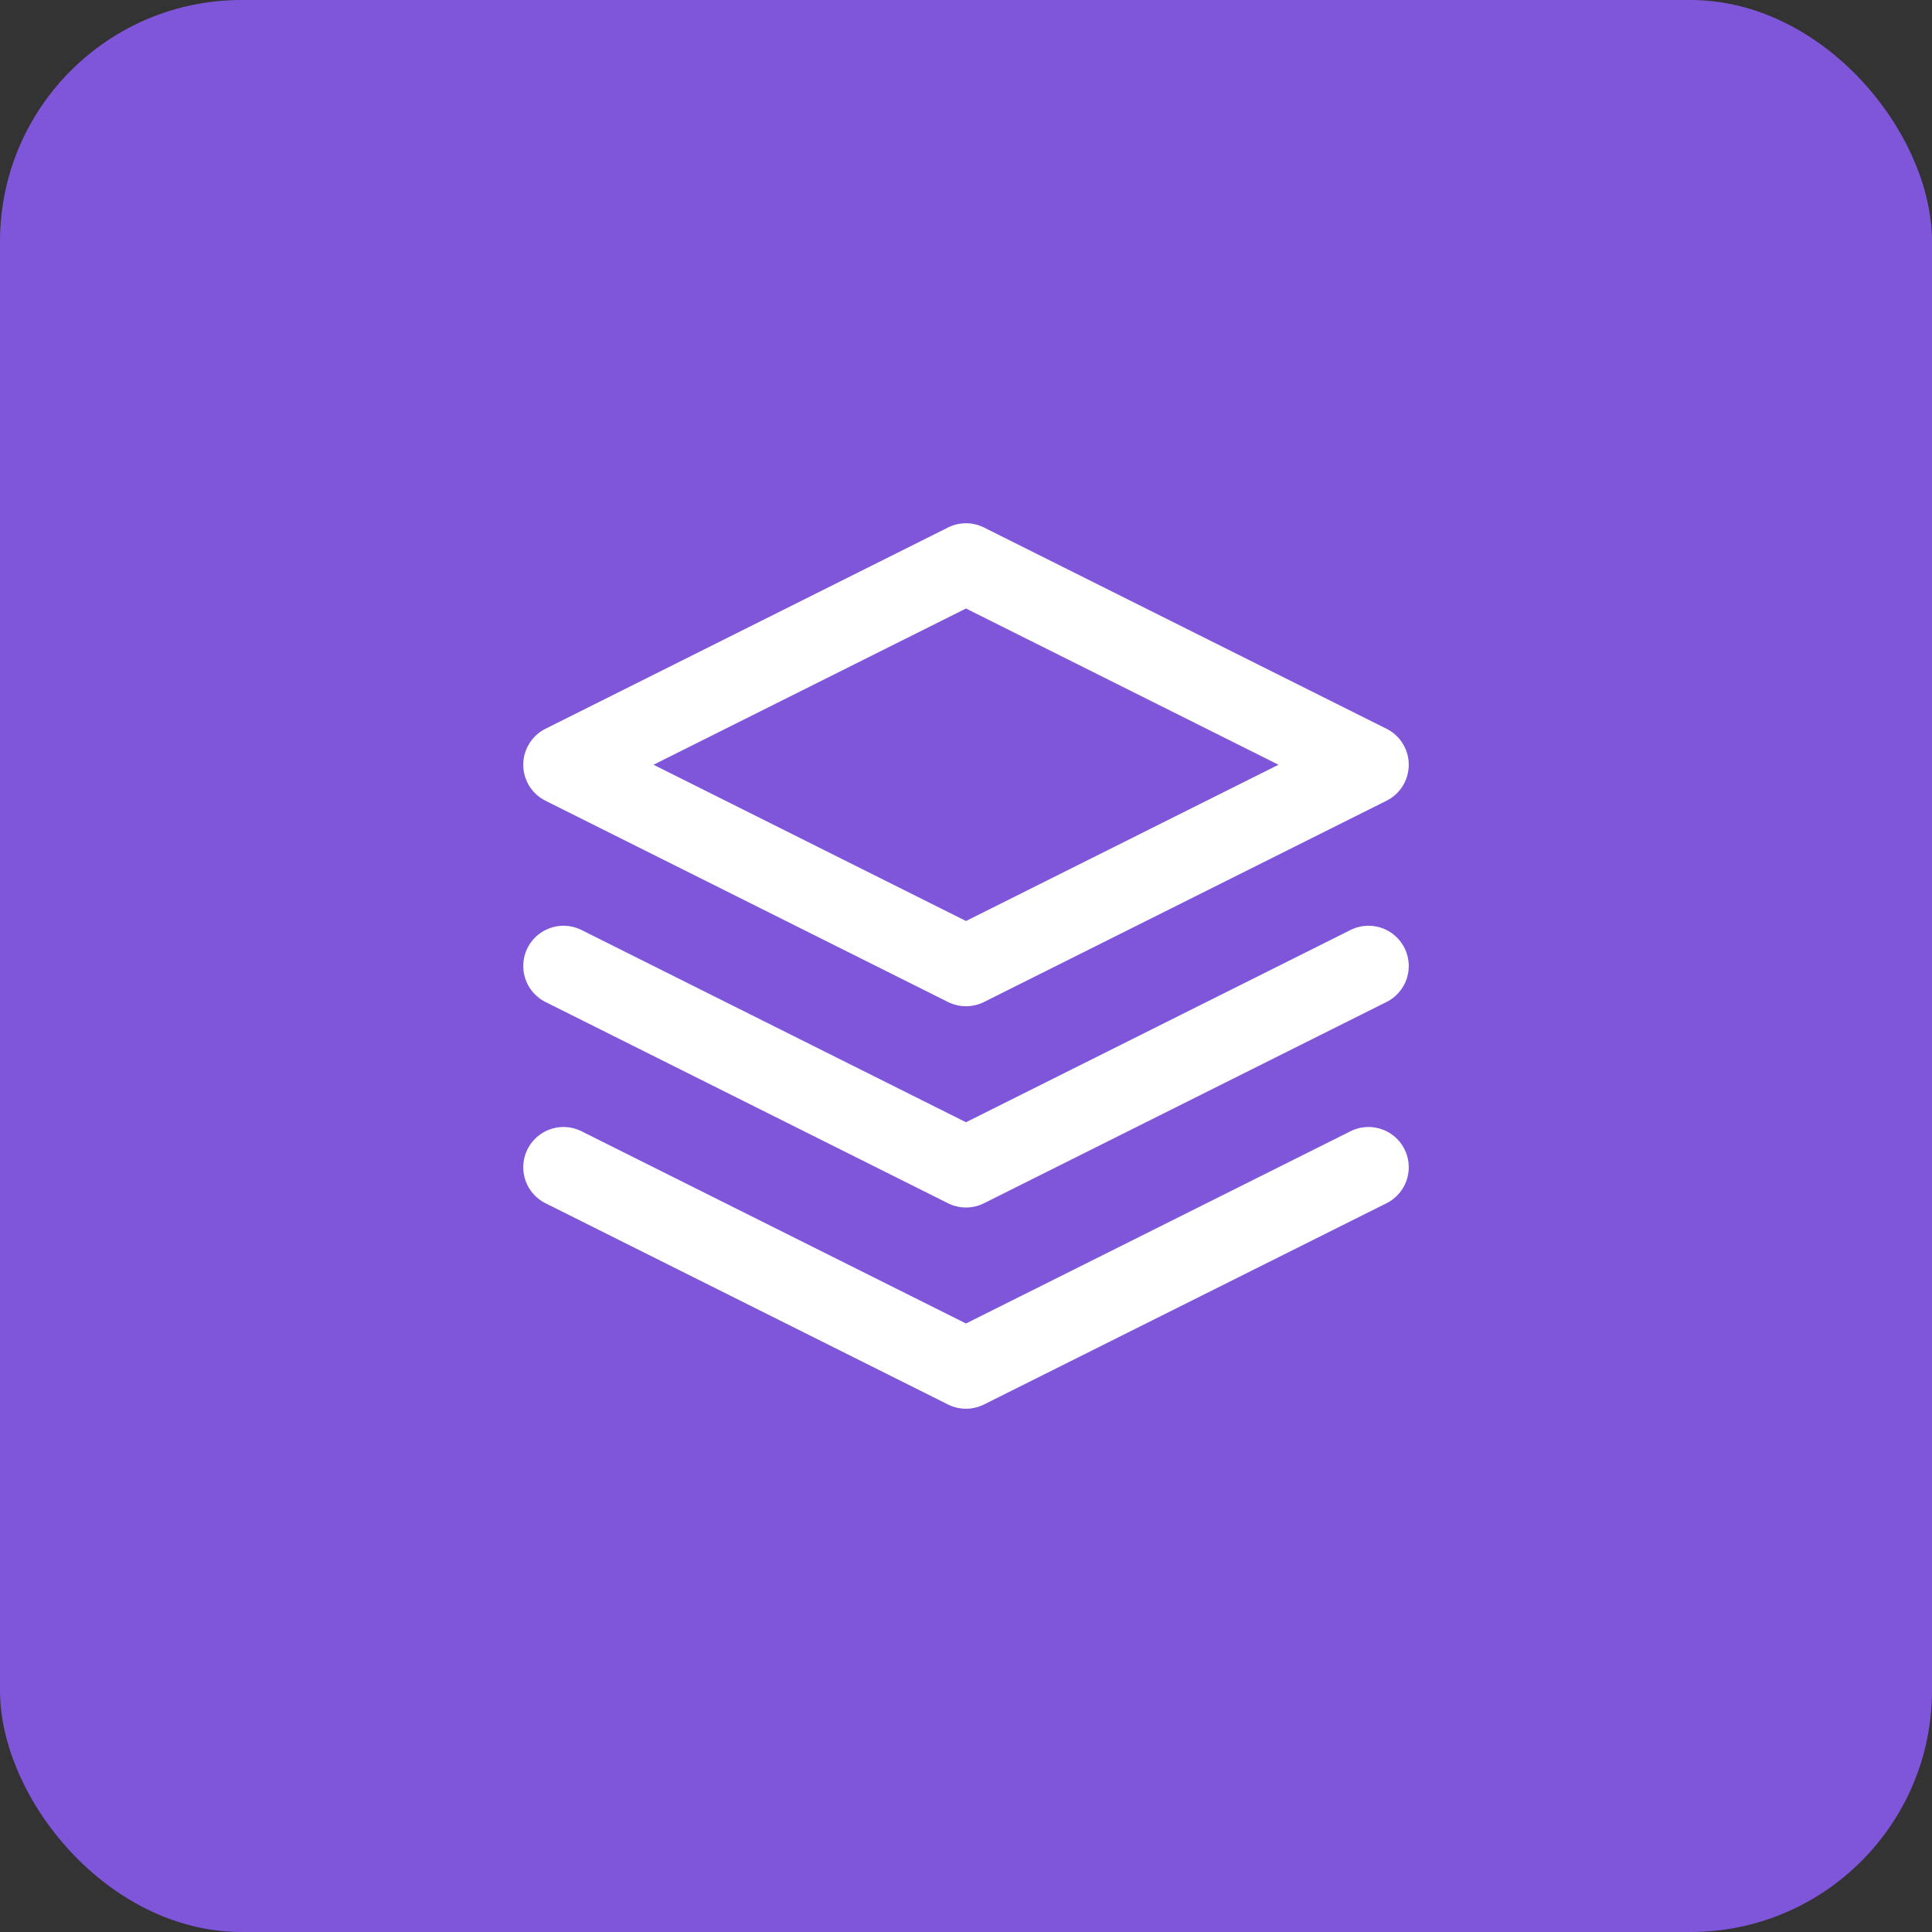 <svg width="48" height="48" viewBox="0 0 48 48" fill="none" xmlns="http://www.w3.org/2000/svg">
<rect x="0" y="0" width="48" height="48" fill="#333333" stroke="none"/>
<rect width="48" height="48" rx="6" fill="#7F56D9"/>
<path d="M14 29L24 34L34 29M14 24L24 29L34 24M24 14L14 19L24 24L34 19L24 14Z" stroke="white" stroke-width="2" stroke-linecap="round" stroke-linejoin="round"/>
</svg>
